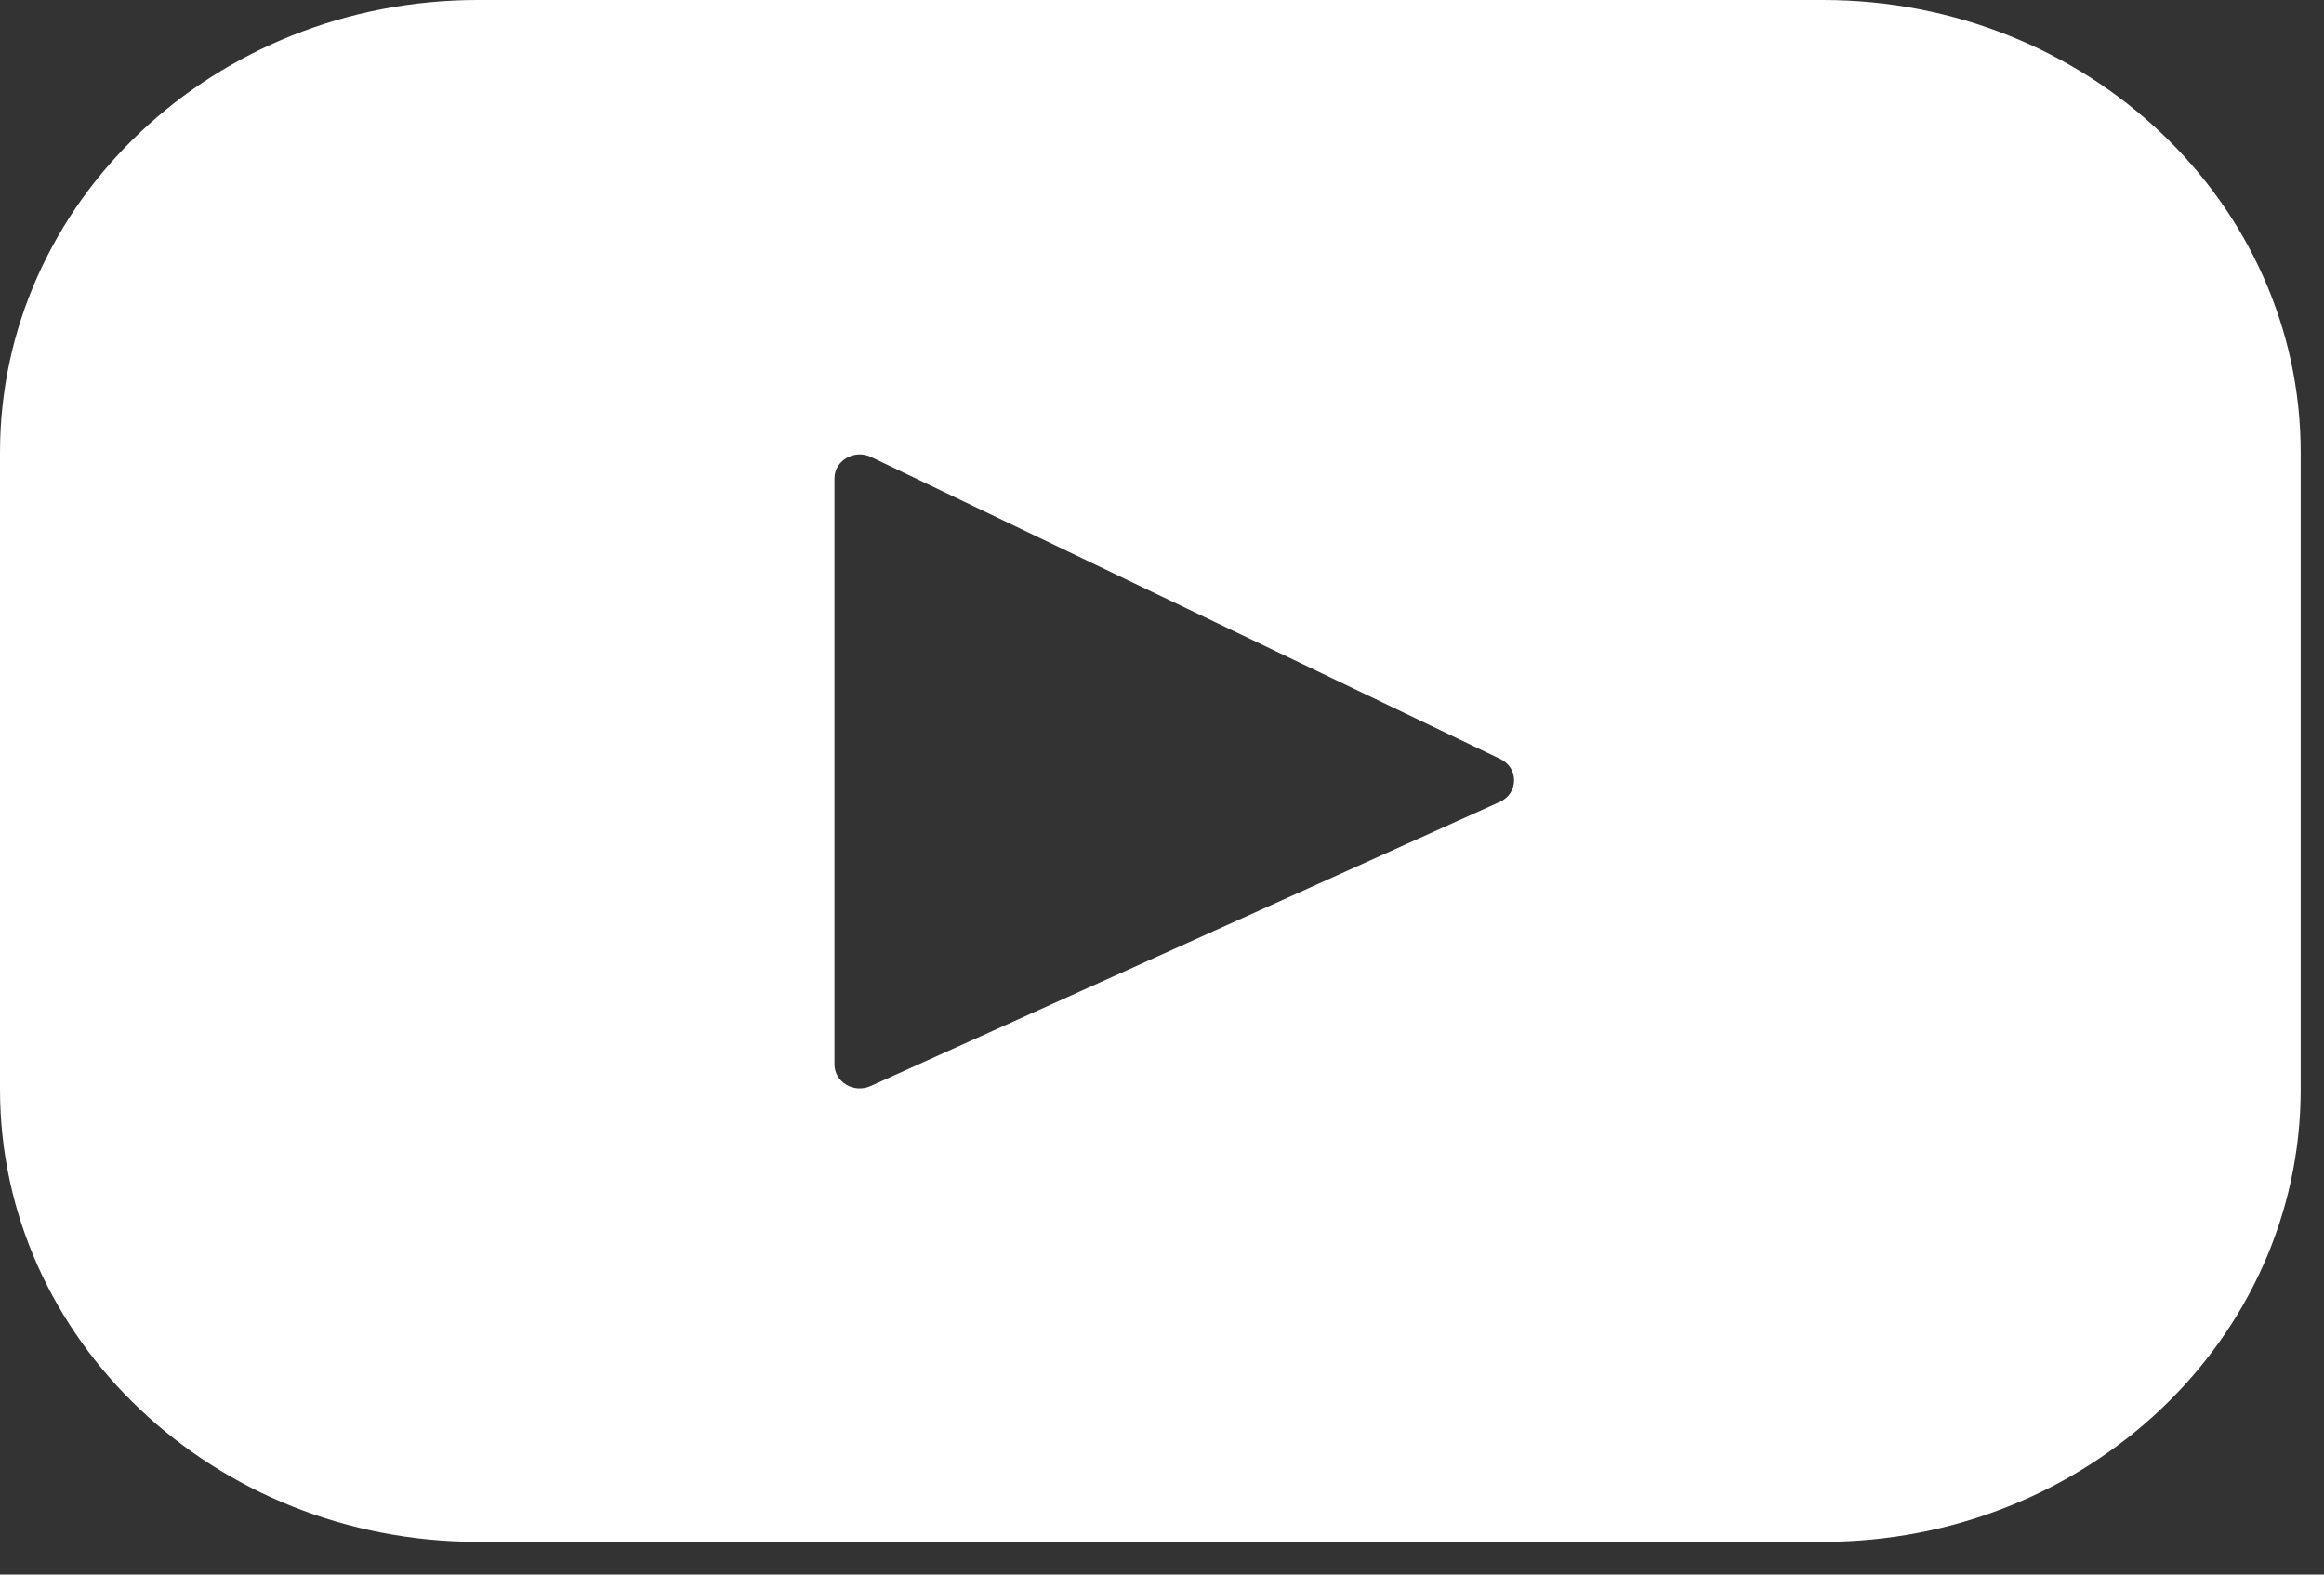 <?xml version="1.0" encoding="UTF-8"?>
<svg width="31px" height="21px" viewBox="0 0 31 21" version="1.1" xmlns="http://www.w3.org/2000/svg" xmlns:xlink="http://www.w3.org/1999/xlink">
    <rect x="0" y="0" width="31" height="21" fill="#333333" stroke="none"/>
    <!-- Generator: Sketch 47.1 (45422) - http://www.bohemiancoding.com/sketch -->
    <title>youtube</title>
    <desc>Created with Sketch.</desc>
    <defs></defs>
    <g id="Symbols" stroke="none" stroke-width="1" fill="none" fill-rule="evenodd">
        <g id="Footer-Colour" transform="translate(-1199, -58)" fill-rule="nonzero" fill="#FFFFFF">
            <g id="Group" transform="translate(893, 56)">
                <g id="youtube" transform="translate(306, 2)">
                    <path d="M24.316,0 L6.374,0 C2.854,0 0,2.702 0,6.035 L0,14.528 C0,17.861 2.854,20.563 6.374,20.563 L24.316,20.563 C27.836,20.563 30.689,17.861 30.689,14.528 L30.689,6.035 C30.689,2.702 27.836,0 24.316,0 Z M20.005,10.695 L11.613,14.484 C11.389,14.585 11.131,14.431 11.131,14.196 L11.131,6.38 C11.131,6.142 11.396,5.988 11.62,6.095 L20.012,10.122 C20.262,10.242 20.257,10.581 20.005,10.695 Z" id="Shape"></path>
                </g>
            </g>
        </g>
    </g>
</svg>